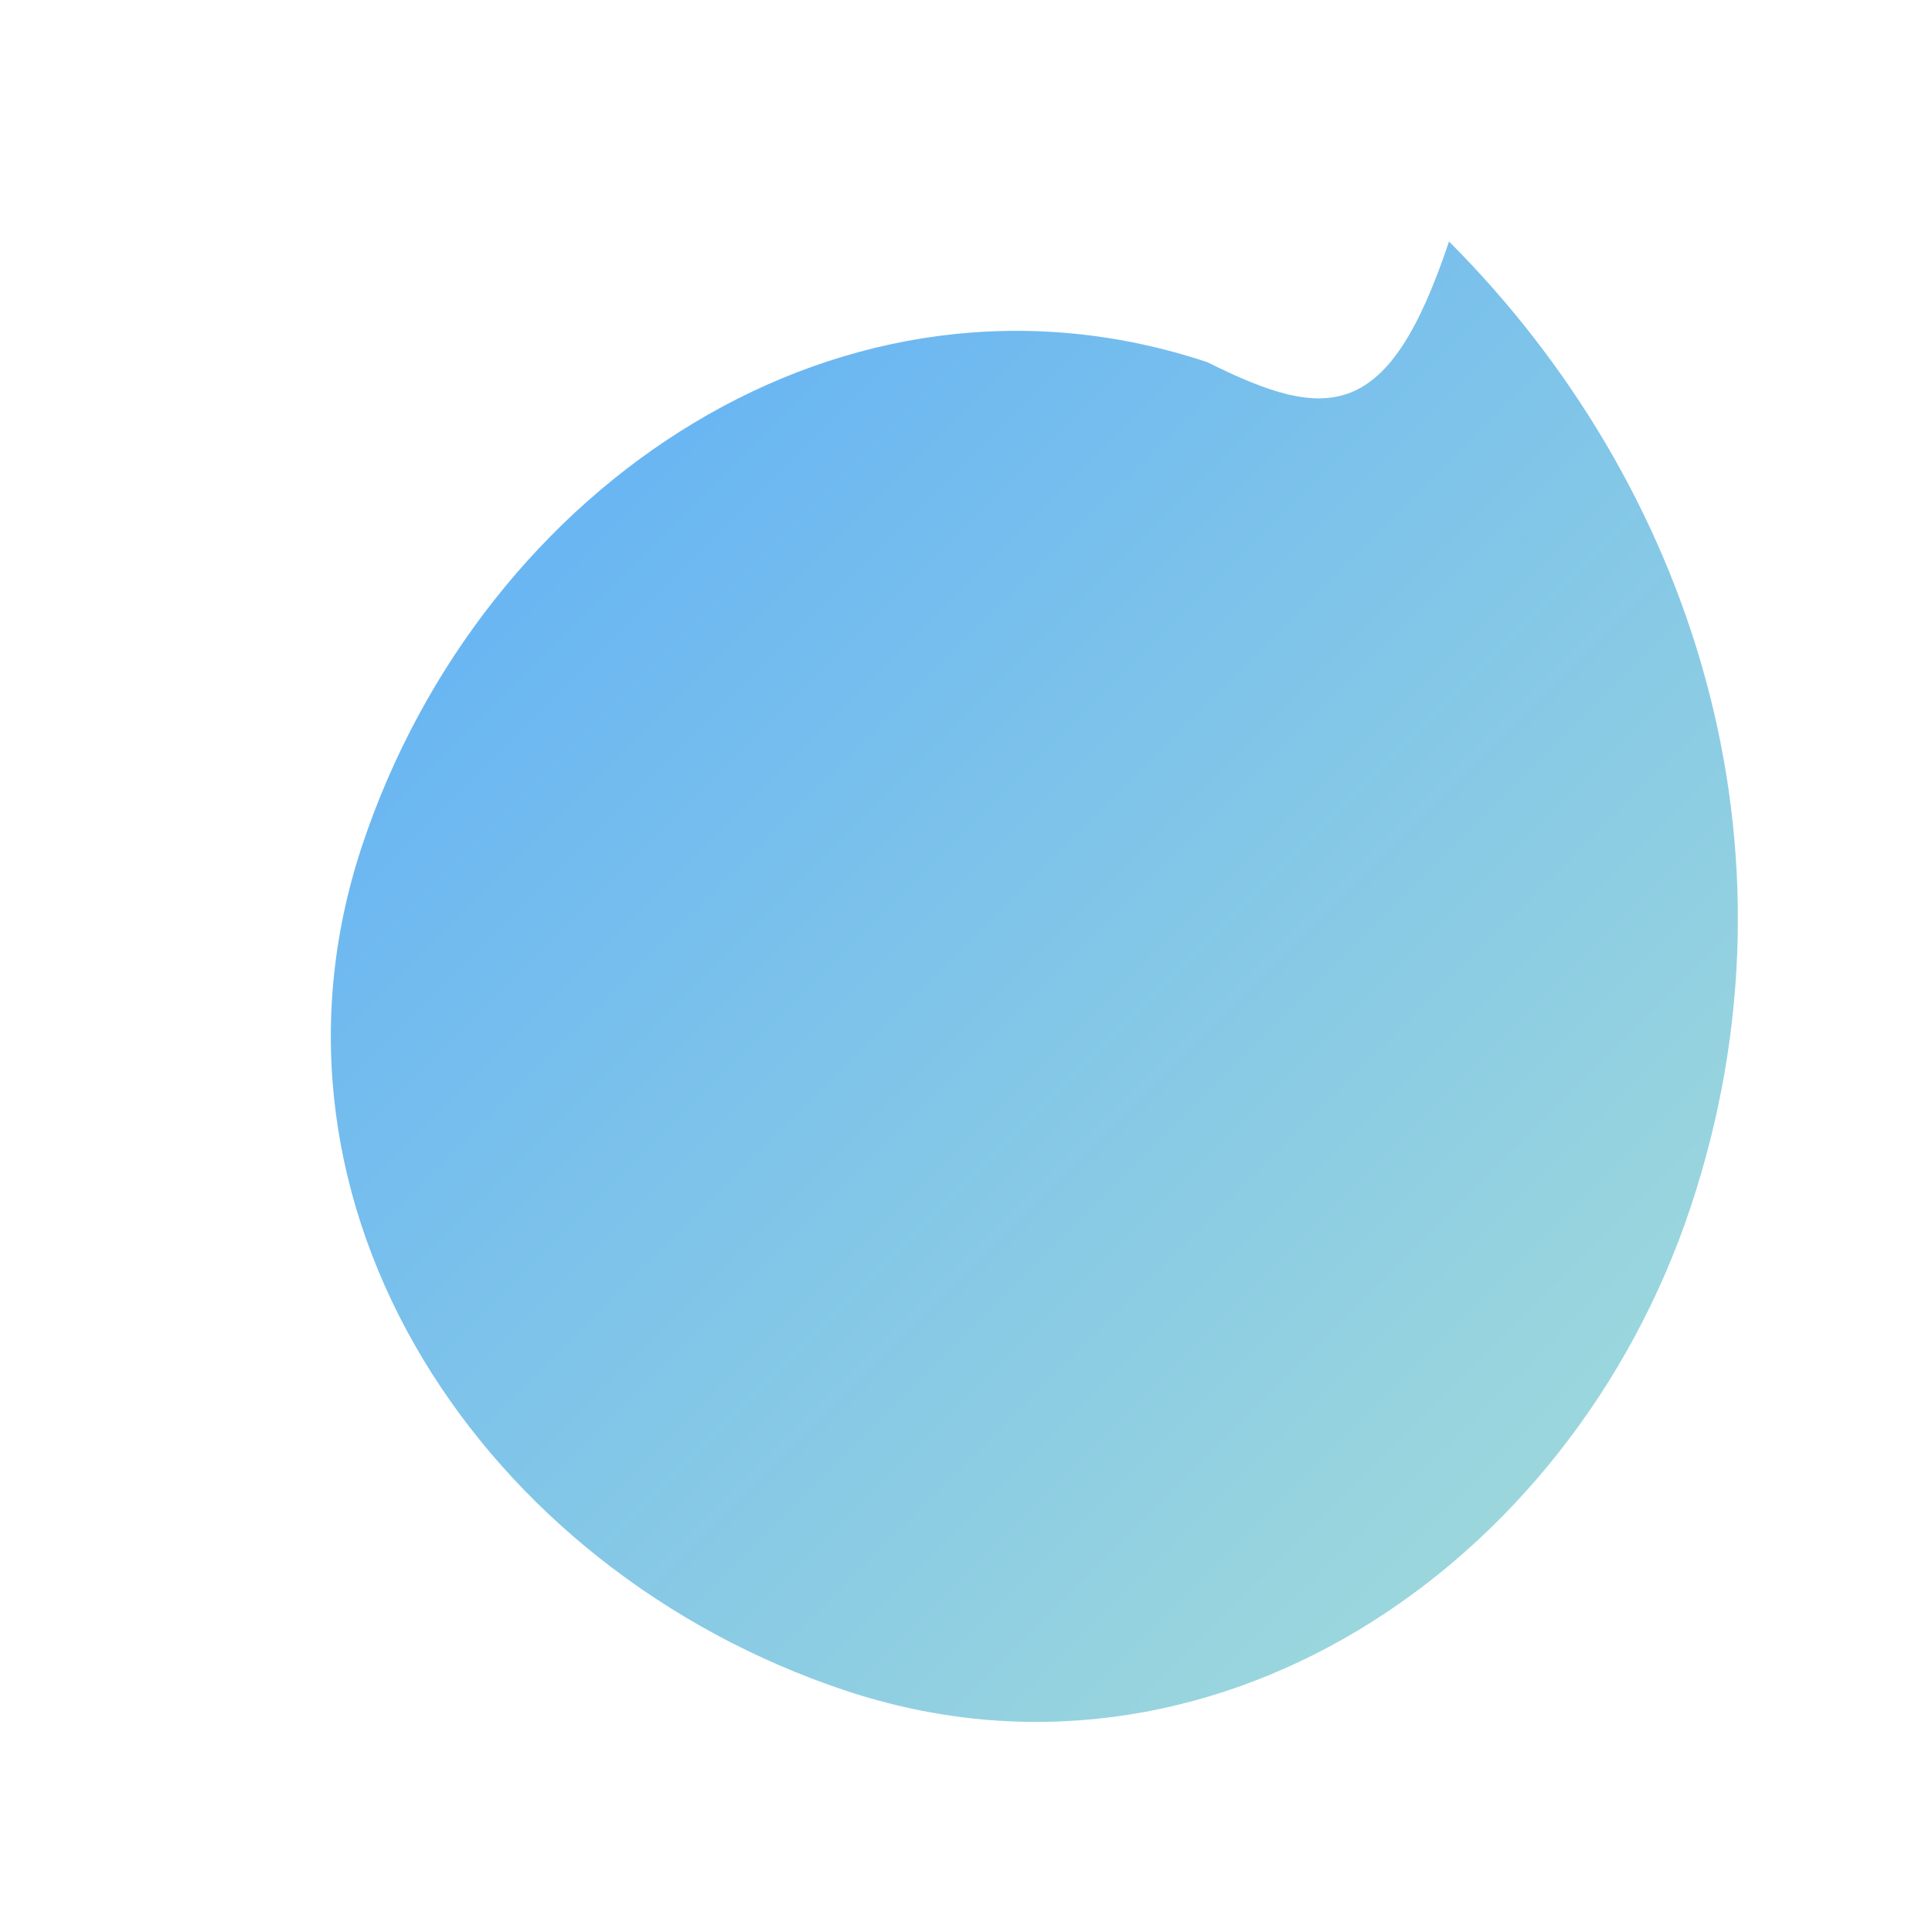 <?xml version="1.0" encoding="UTF-8"?>
<svg width="800" height="800" viewBox="0 0 800 800" fill="none" xmlns="http://www.w3.org/2000/svg">
  <path d="M600 100C700 200 750 350 700 500C650 650 500 750 350 700C200 650 100 500 150 350C200 200 350 100 500 150C550 175 575 175 600 100Z" fill="url(#gradient1)"/>
  <defs>
    <linearGradient id="gradient1" x1="0" y1="0" x2="800" y2="800" gradientUnits="userSpaceOnUse">
      <stop offset="0%" stop-color="#4DA3FF"/>
      <stop offset="100%" stop-color="#B1E5D3"/>
    </linearGradient>
  </defs>
</svg> 